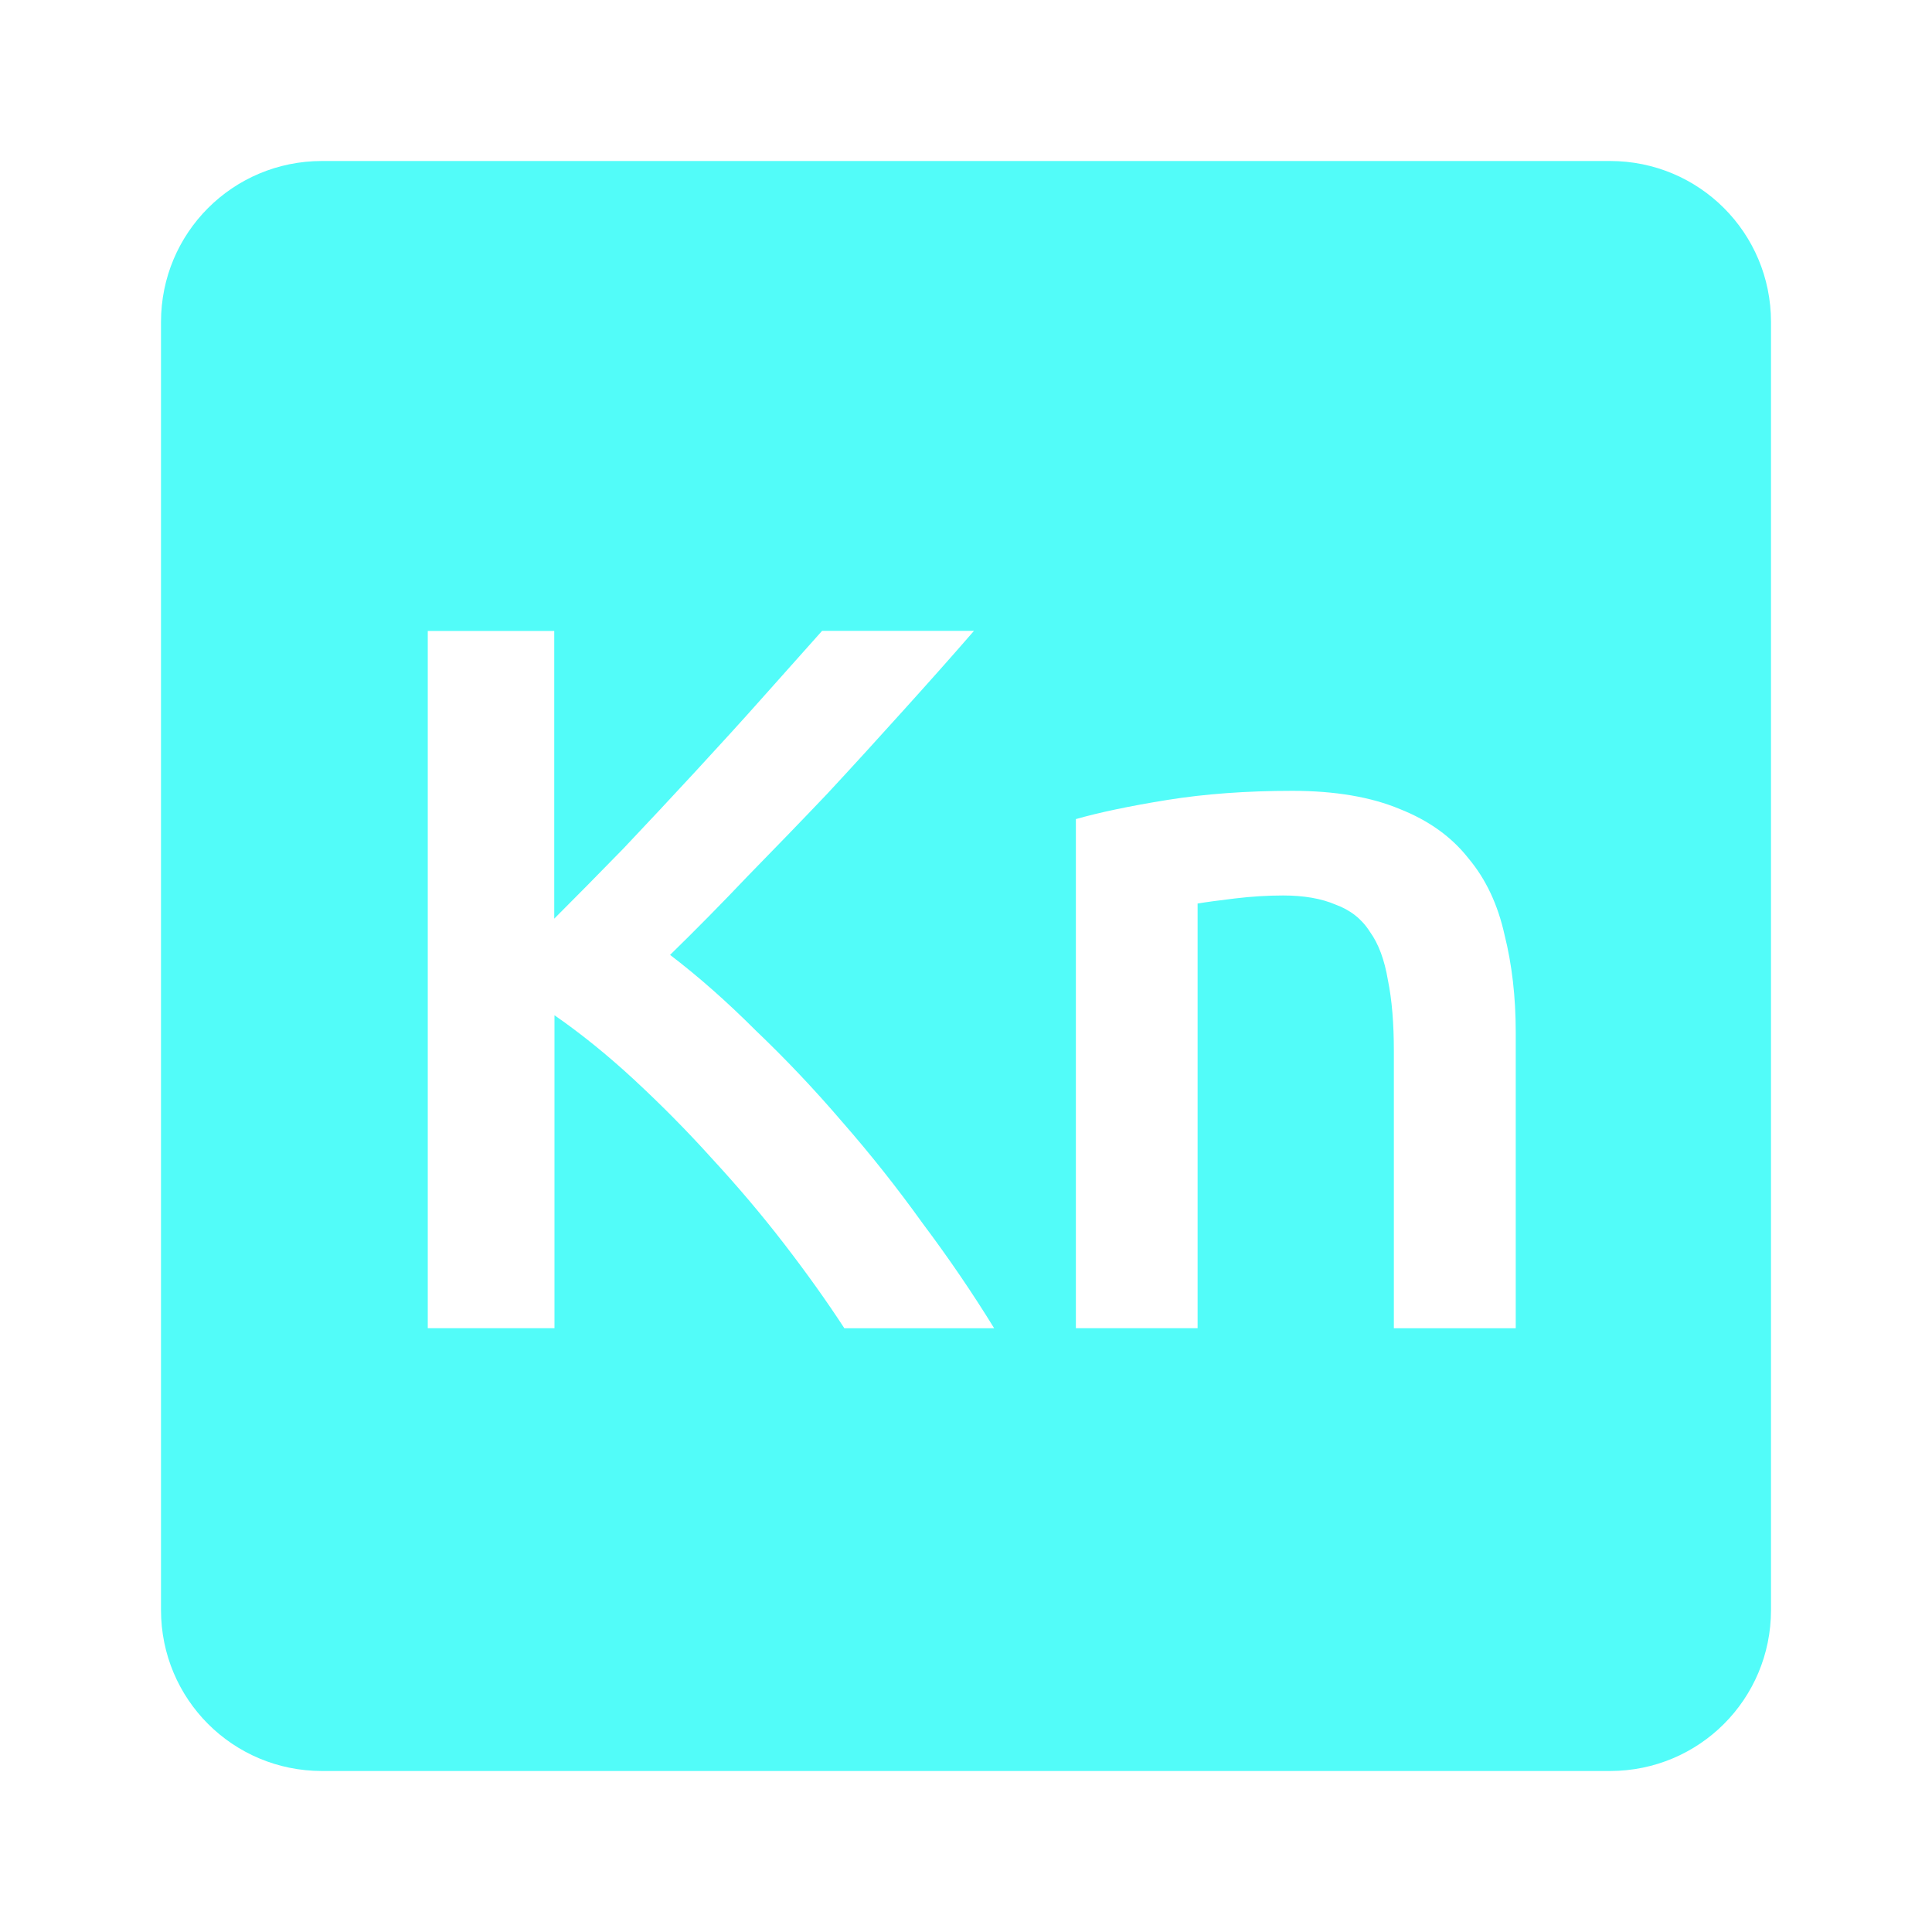 <svg viewBox="0 0 24 24" xmlns="http://www.w3.org/2000/svg">
 <path style="fill:#52fcf9;fill-opacity:1" d="m 4 2 c -1.108 0 -2 0.892 -2 2 l 0 16 c 0 1.108 0.892 2 2 2 l 16 0 c 1.108 0 2 -0.892 2 -2 l 0 -16 c 0 -1.108 -0.892 -2 -2 -2 l -16 0 z m 1.311 5.838 1.574 0 0 3.574 c 0.275 -0.275 0.563 -0.567 0.863 -0.875 0.3 -0.317 0.595 -0.633 0.887 -0.949 0.3 -0.325 0.585 -0.637 0.852 -0.938 0.267 -0.3 0.508 -0.571 0.725 -0.813 l 1.887 0 c -0.275 0.317 -0.567 0.645 -0.875 0.986 -0.308 0.342 -0.624 0.689 -0.949 1.039 -0.325 0.342 -0.655 0.682 -0.988 1.023 -0.325 0.342 -0.646 0.668 -0.963 0.977 0.35 0.267 0.704 0.579 1.063 0.938 0.367 0.35 0.726 0.728 1.076 1.137 0.35 0.4 0.683 0.82 1 1.262 0.325 0.433 0.62 0.867 0.887 1.301 l -1.861 0 c -0.217 -0.333 -0.467 -0.684 -0.75 -1.051 -0.283 -0.367 -0.584 -0.721 -0.9 -1.063 -0.308 -0.342 -0.63 -0.666 -0.963 -0.975 -0.333 -0.308 -0.663 -0.574 -0.988 -0.799 l 0 3.887 -1.574 0 0 -8.662 z m 10.742 1.986 c 0.533 0 0.98 0.077 1.338 0.227 0.358 0.142 0.641 0.345 0.85 0.611 0.217 0.258 0.366 0.576 0.449 0.951 0.092 0.367 0.139 0.769 0.139 1.211 l 0 3.676 -1.514 0 0 -3.438 c 0 -0.35 -0.024 -0.645 -0.074 -0.887 -0.042 -0.25 -0.116 -0.452 -0.225 -0.602 -0.1 -0.158 -0.242 -0.269 -0.426 -0.336 -0.175 -0.075 -0.392 -0.113 -0.65 -0.113 -0.192 0 -0.391 0.012 -0.6 0.037 -0.208 0.025 -0.363 0.046 -0.463 0.063 l 0 5.275 -1.512 0 0 -6.324 c 0.292 -0.083 0.67 -0.163 1.137 -0.238 0.467 -0.075 0.984 -0.113 1.551 -0.113 z"/>
</svg>
